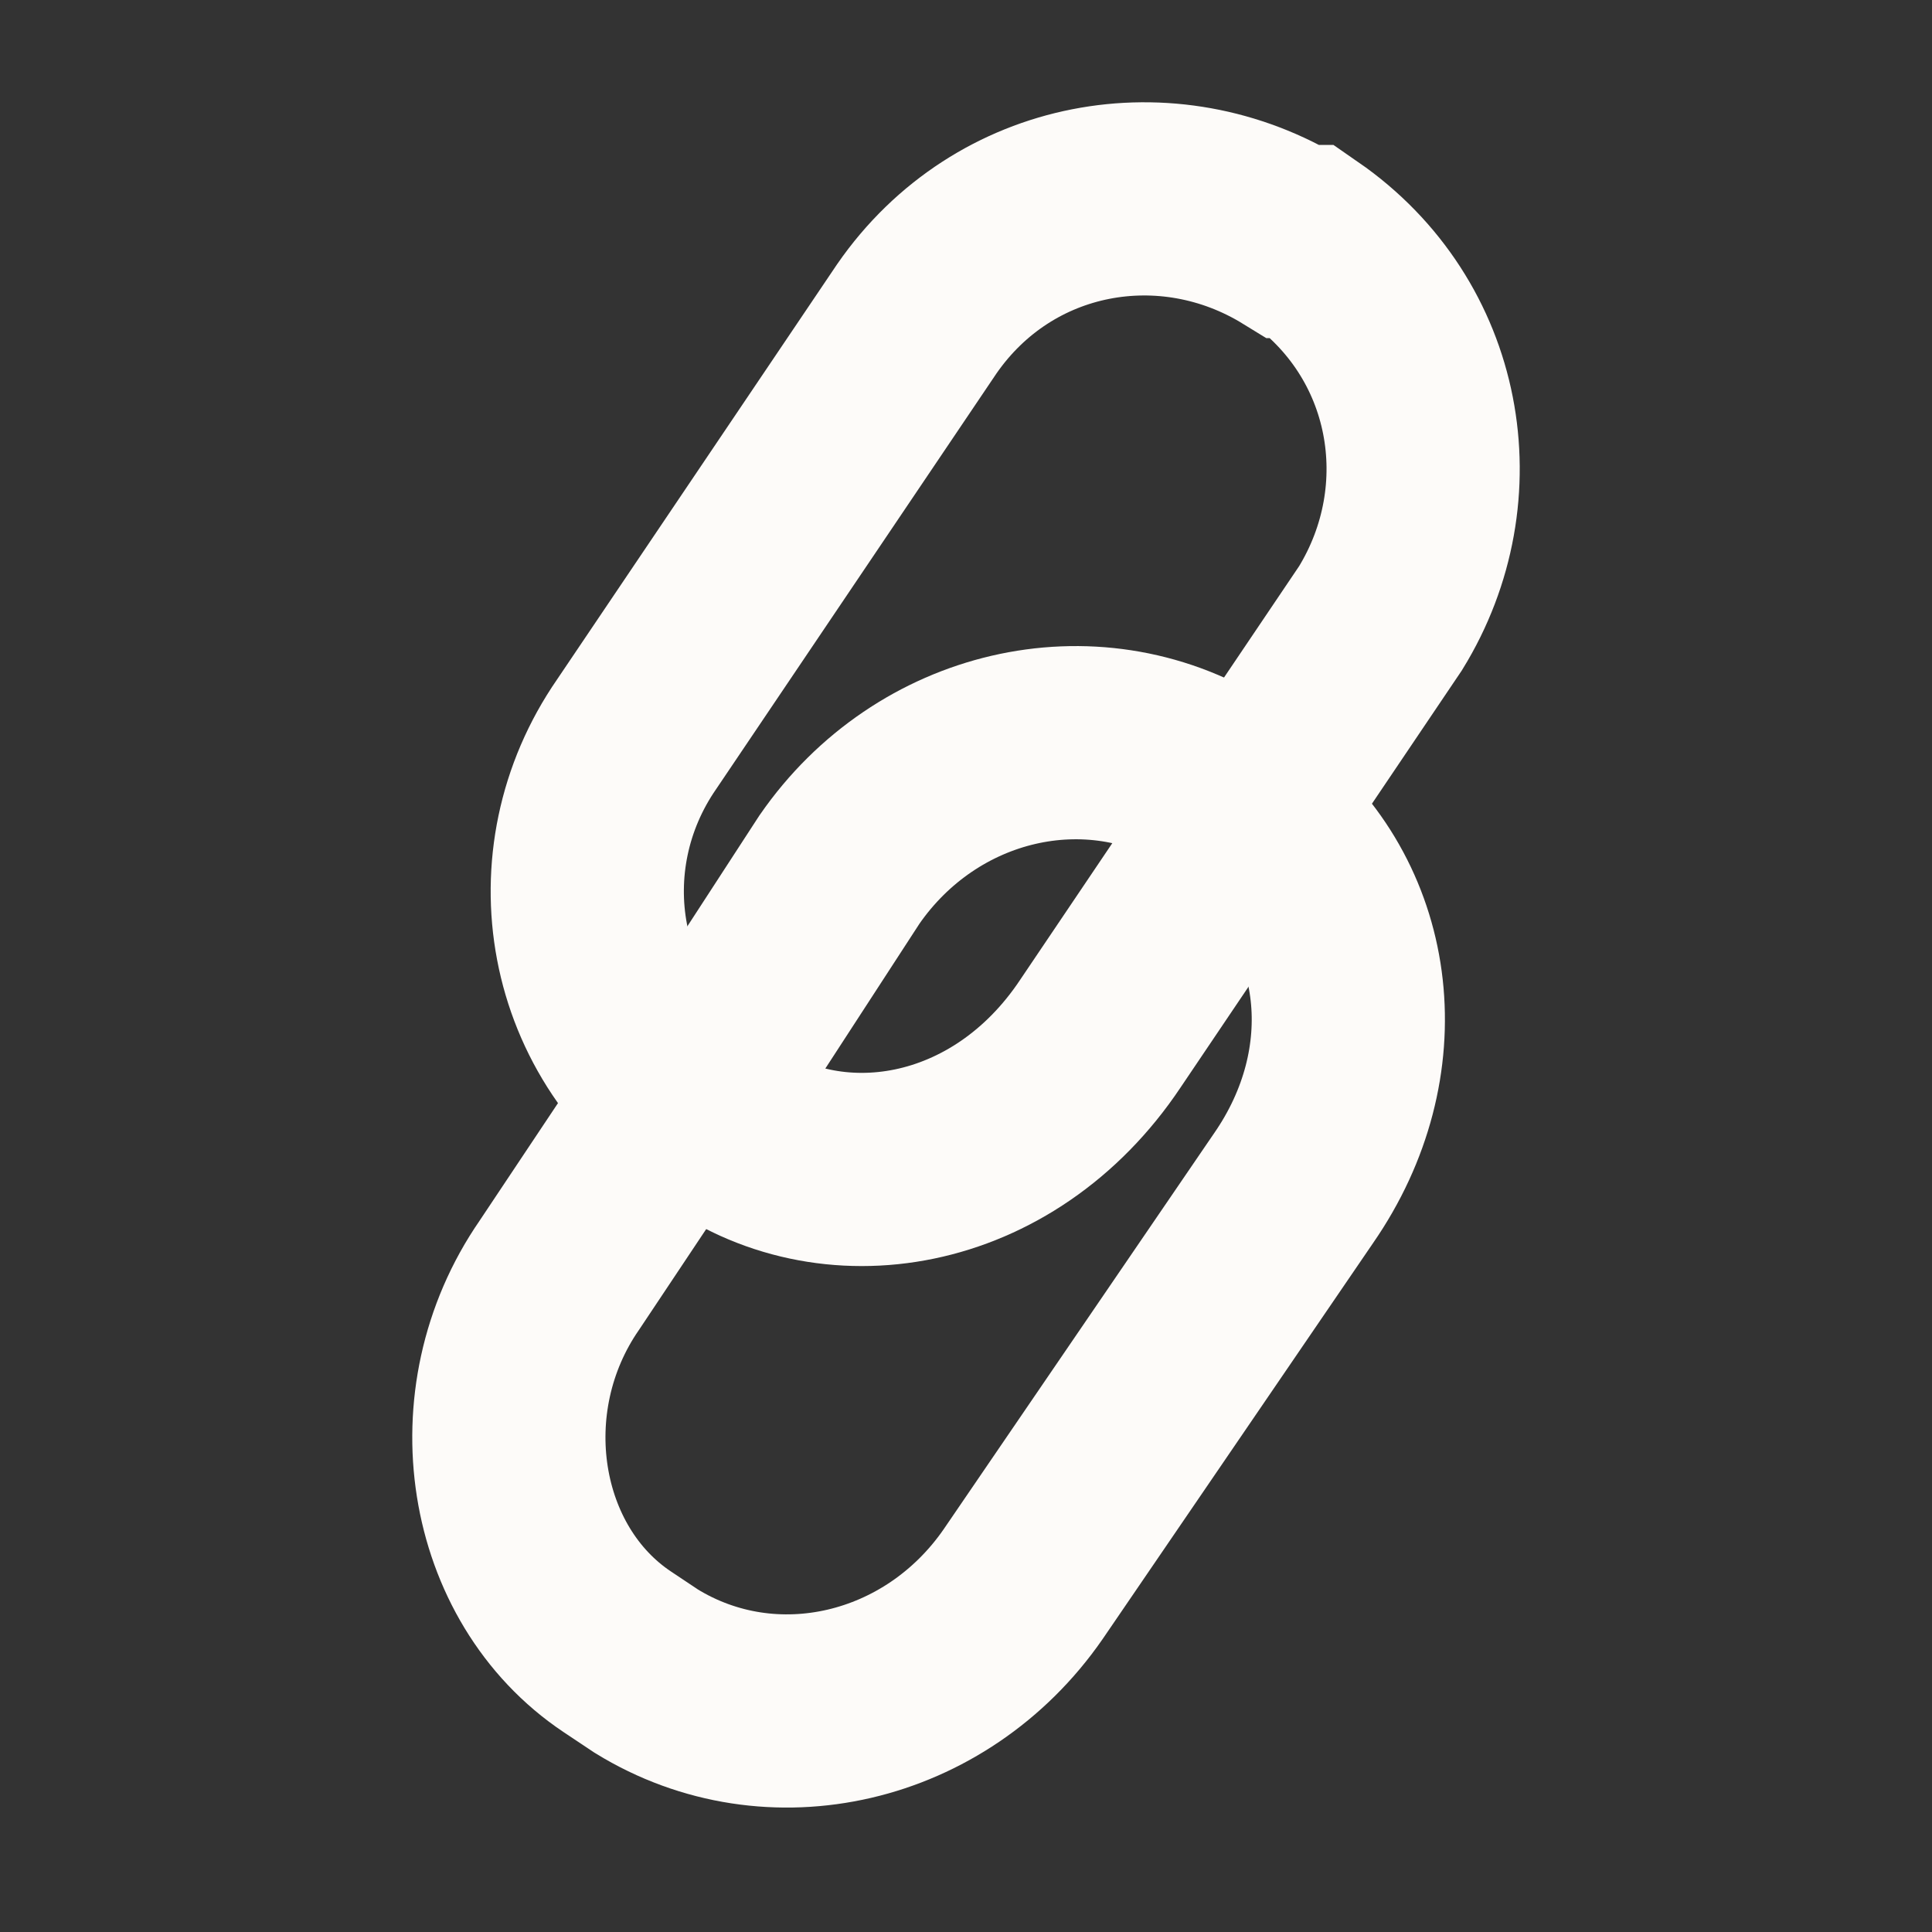 <svg width="20" height="20" viewBox="0 0 20 20" fill="none" xmlns="http://www.w3.org/2000/svg">
<rect x="0" y="0" width="20" height="20" fill="#333333" stroke="none"/>
<path d="M7.391 11.6C5.991 10.7 5.691 8.9 6.591 7.6L9.491 3.3C10.391 2 12.091 1.7 13.391 2.5H13.491C14.791 3.4 15.091 5.1 14.291 6.4L11.391 10.7C10.391 12.2 8.591 12.5 7.391 11.6Z" stroke="#FDFBF9" stroke-width="2" stroke-miterlimit="10"/>
<path d="M12.991 8.5C14.091 9.4 14.291 11 13.391 12.3L10.591 16.4C9.691 17.7 7.991 18.1 6.691 17.3L6.391 17.1C5.191 16.3 4.891 14.5 5.791 13.2L6.791 11.7L7.091 11.3L7.391 11L8.691 9C9.591 7.7 11.291 7.3 12.591 8.1L12.791 8.2" stroke="#FDFBF9" stroke-width="2" stroke-miterlimit="10"/>
</svg>

